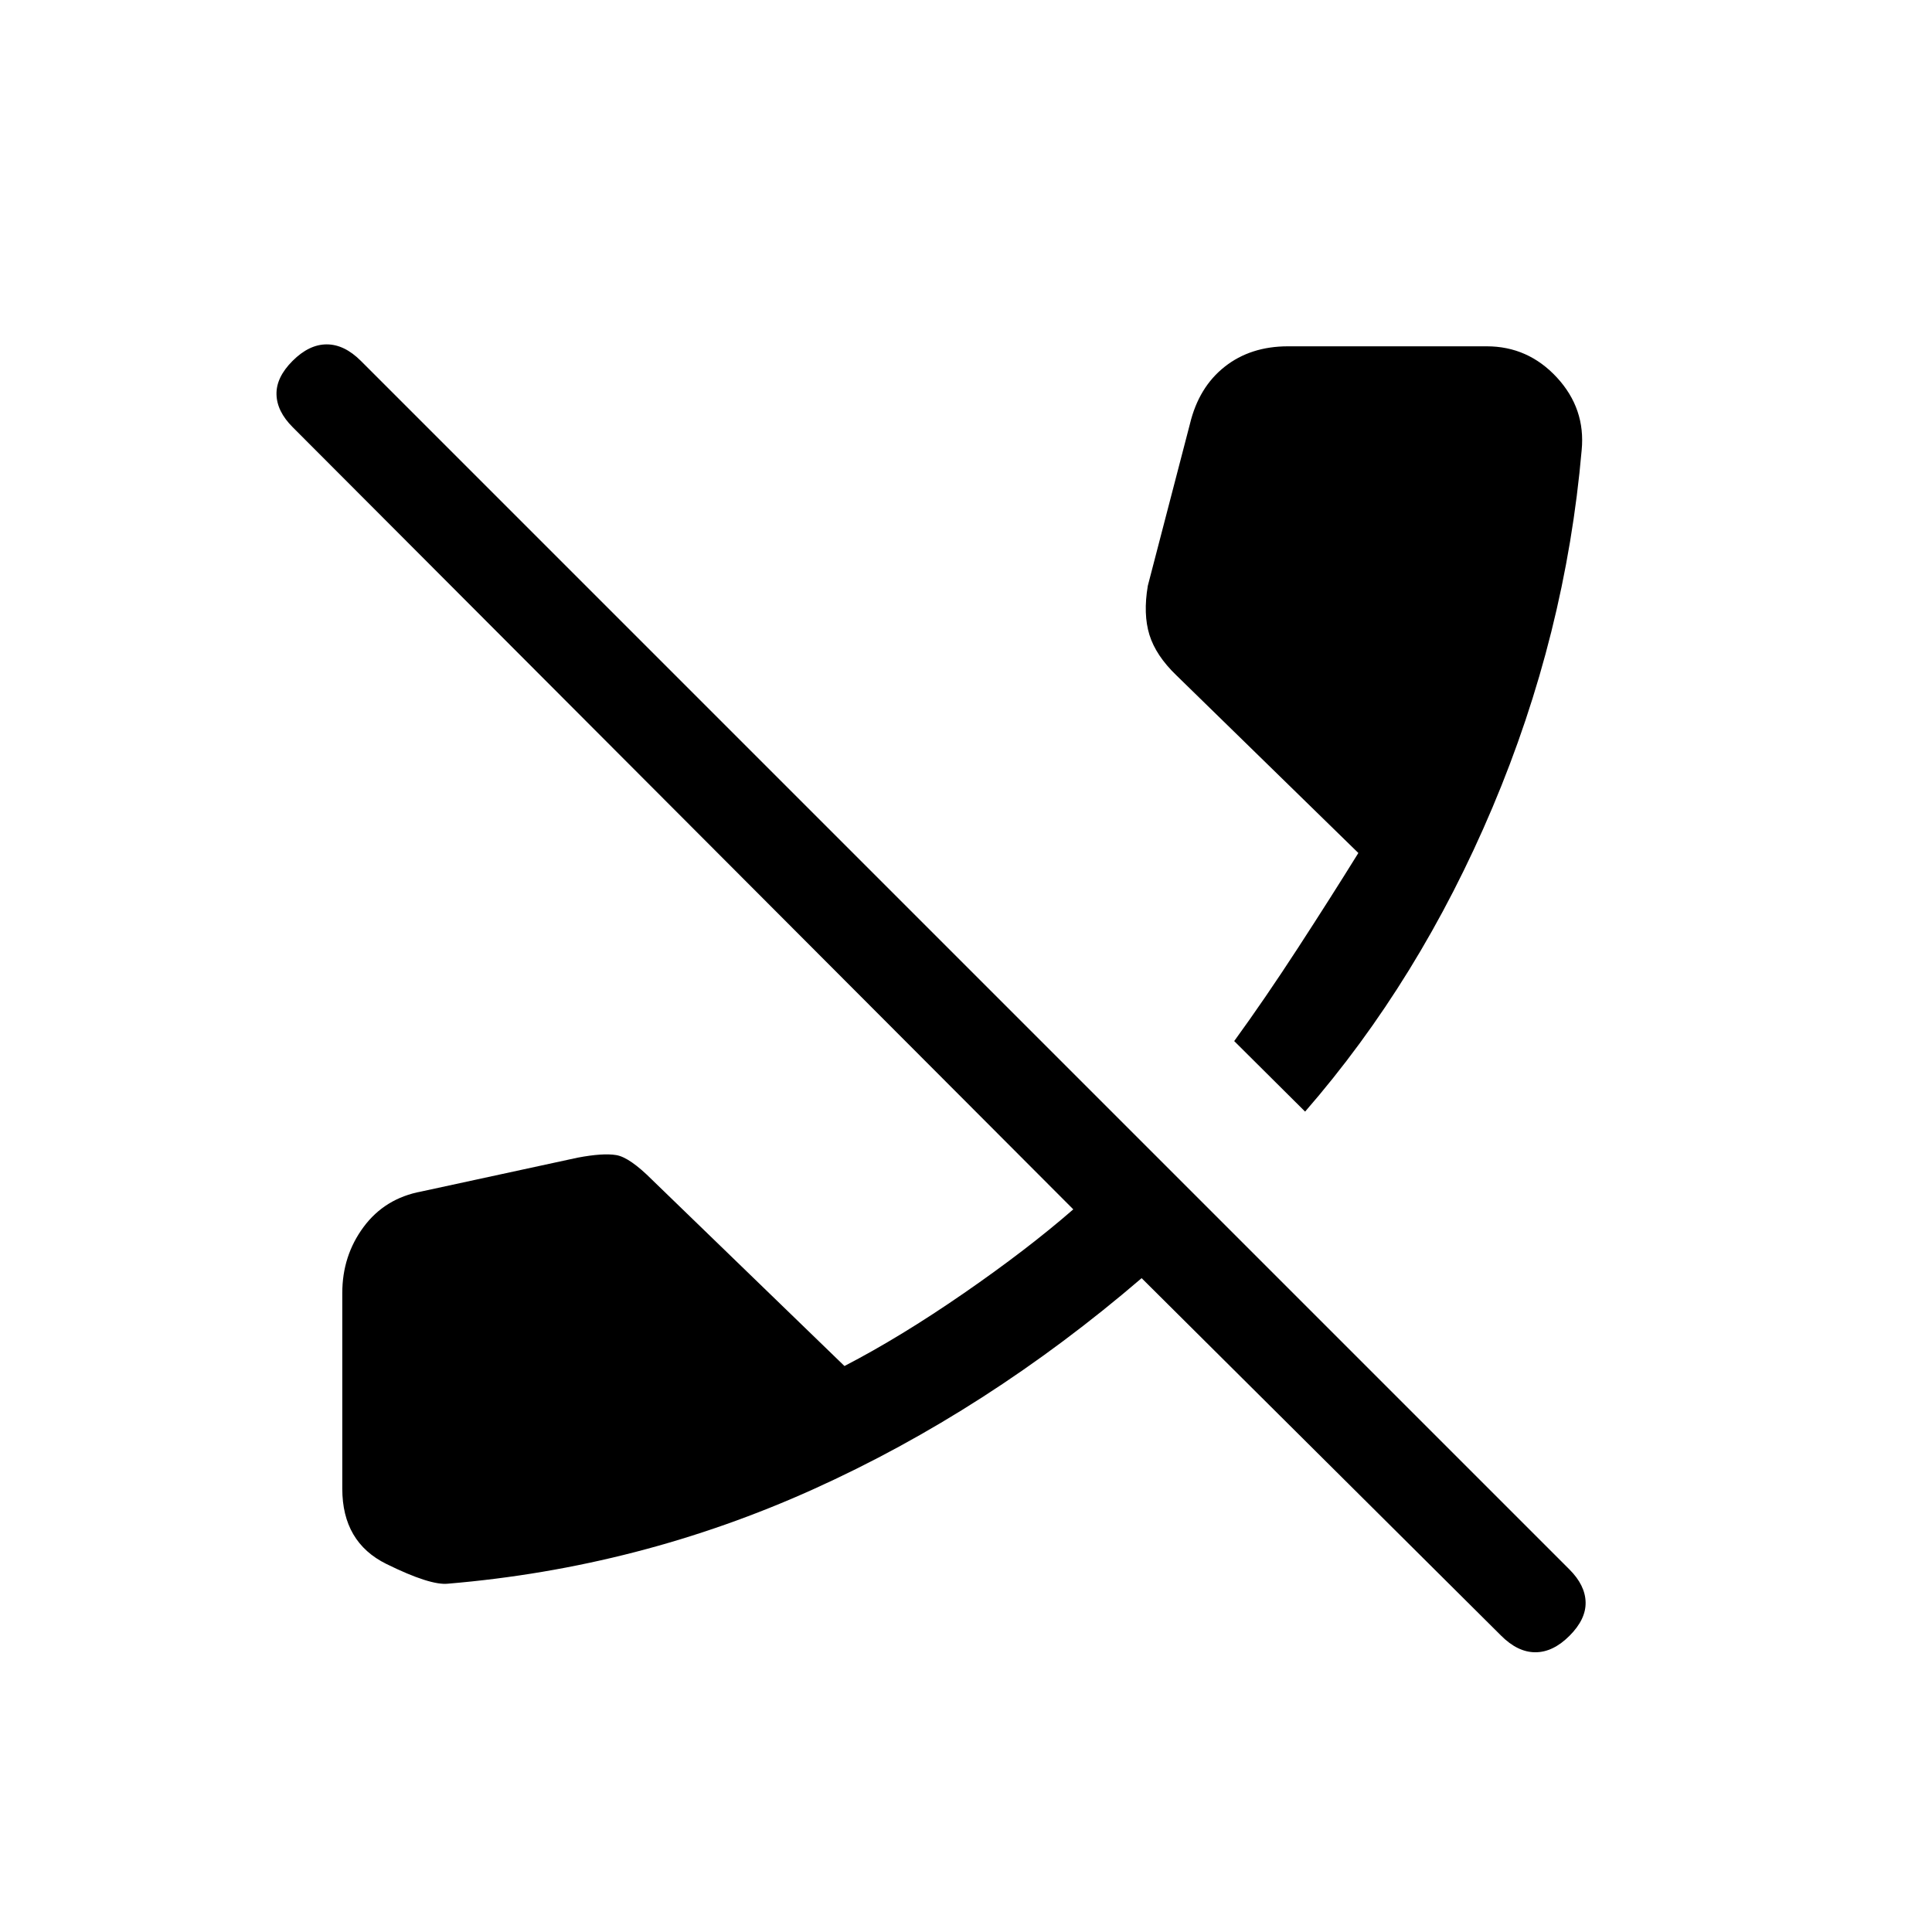 <svg xmlns="http://www.w3.org/2000/svg" height="20" viewBox="0 -960 960 960" width="20"><path d="M745.94-147.21 567.27-324.89Q490.38-258.92 404.12-220t-181.46 46.92q-8.77 1-30.68-9.8-21.9-10.81-21.9-37.39v-97.23q0-18.54 10.58-32.81 10.57-14.27 28.73-17.65l77.61-16.8q12.58-2.39 19.23-1.28 6.65 1.12 17.79 12.27l95.59 92.54q27.81-14.41 59.31-36.17 31.5-21.75 54.39-41.68L145.43-747.74q-7.85-7.84-8.04-16.3-.2-8.46 8-16.65 8.19-8.19 16.96-8.19 8.77 0 17 8.23l600.49 600.49q7.85 7.85 8.04 16.31.2 8.46-8 16.66-8.19 8.19-16.96 8.19-8.77 0-16.98-8.21ZM648.5-407.65l-35.23-35.04q15.15-20.85 31.65-46.23 16.5-25.39 30.04-47.23l-90.42-88.28q-10.19-9.8-13.39-20.11-3.19-10.31-.8-24.42l20.92-80.39q4.38-18.23 17.24-28.4 12.85-10.17 31.5-10.17h98.72q20.58 0 34.89 15.5 14.3 15.5 12.3 36.1-8 91.67-44.31 177.53-36.3 85.87-93.11 151.14Z"/></svg>